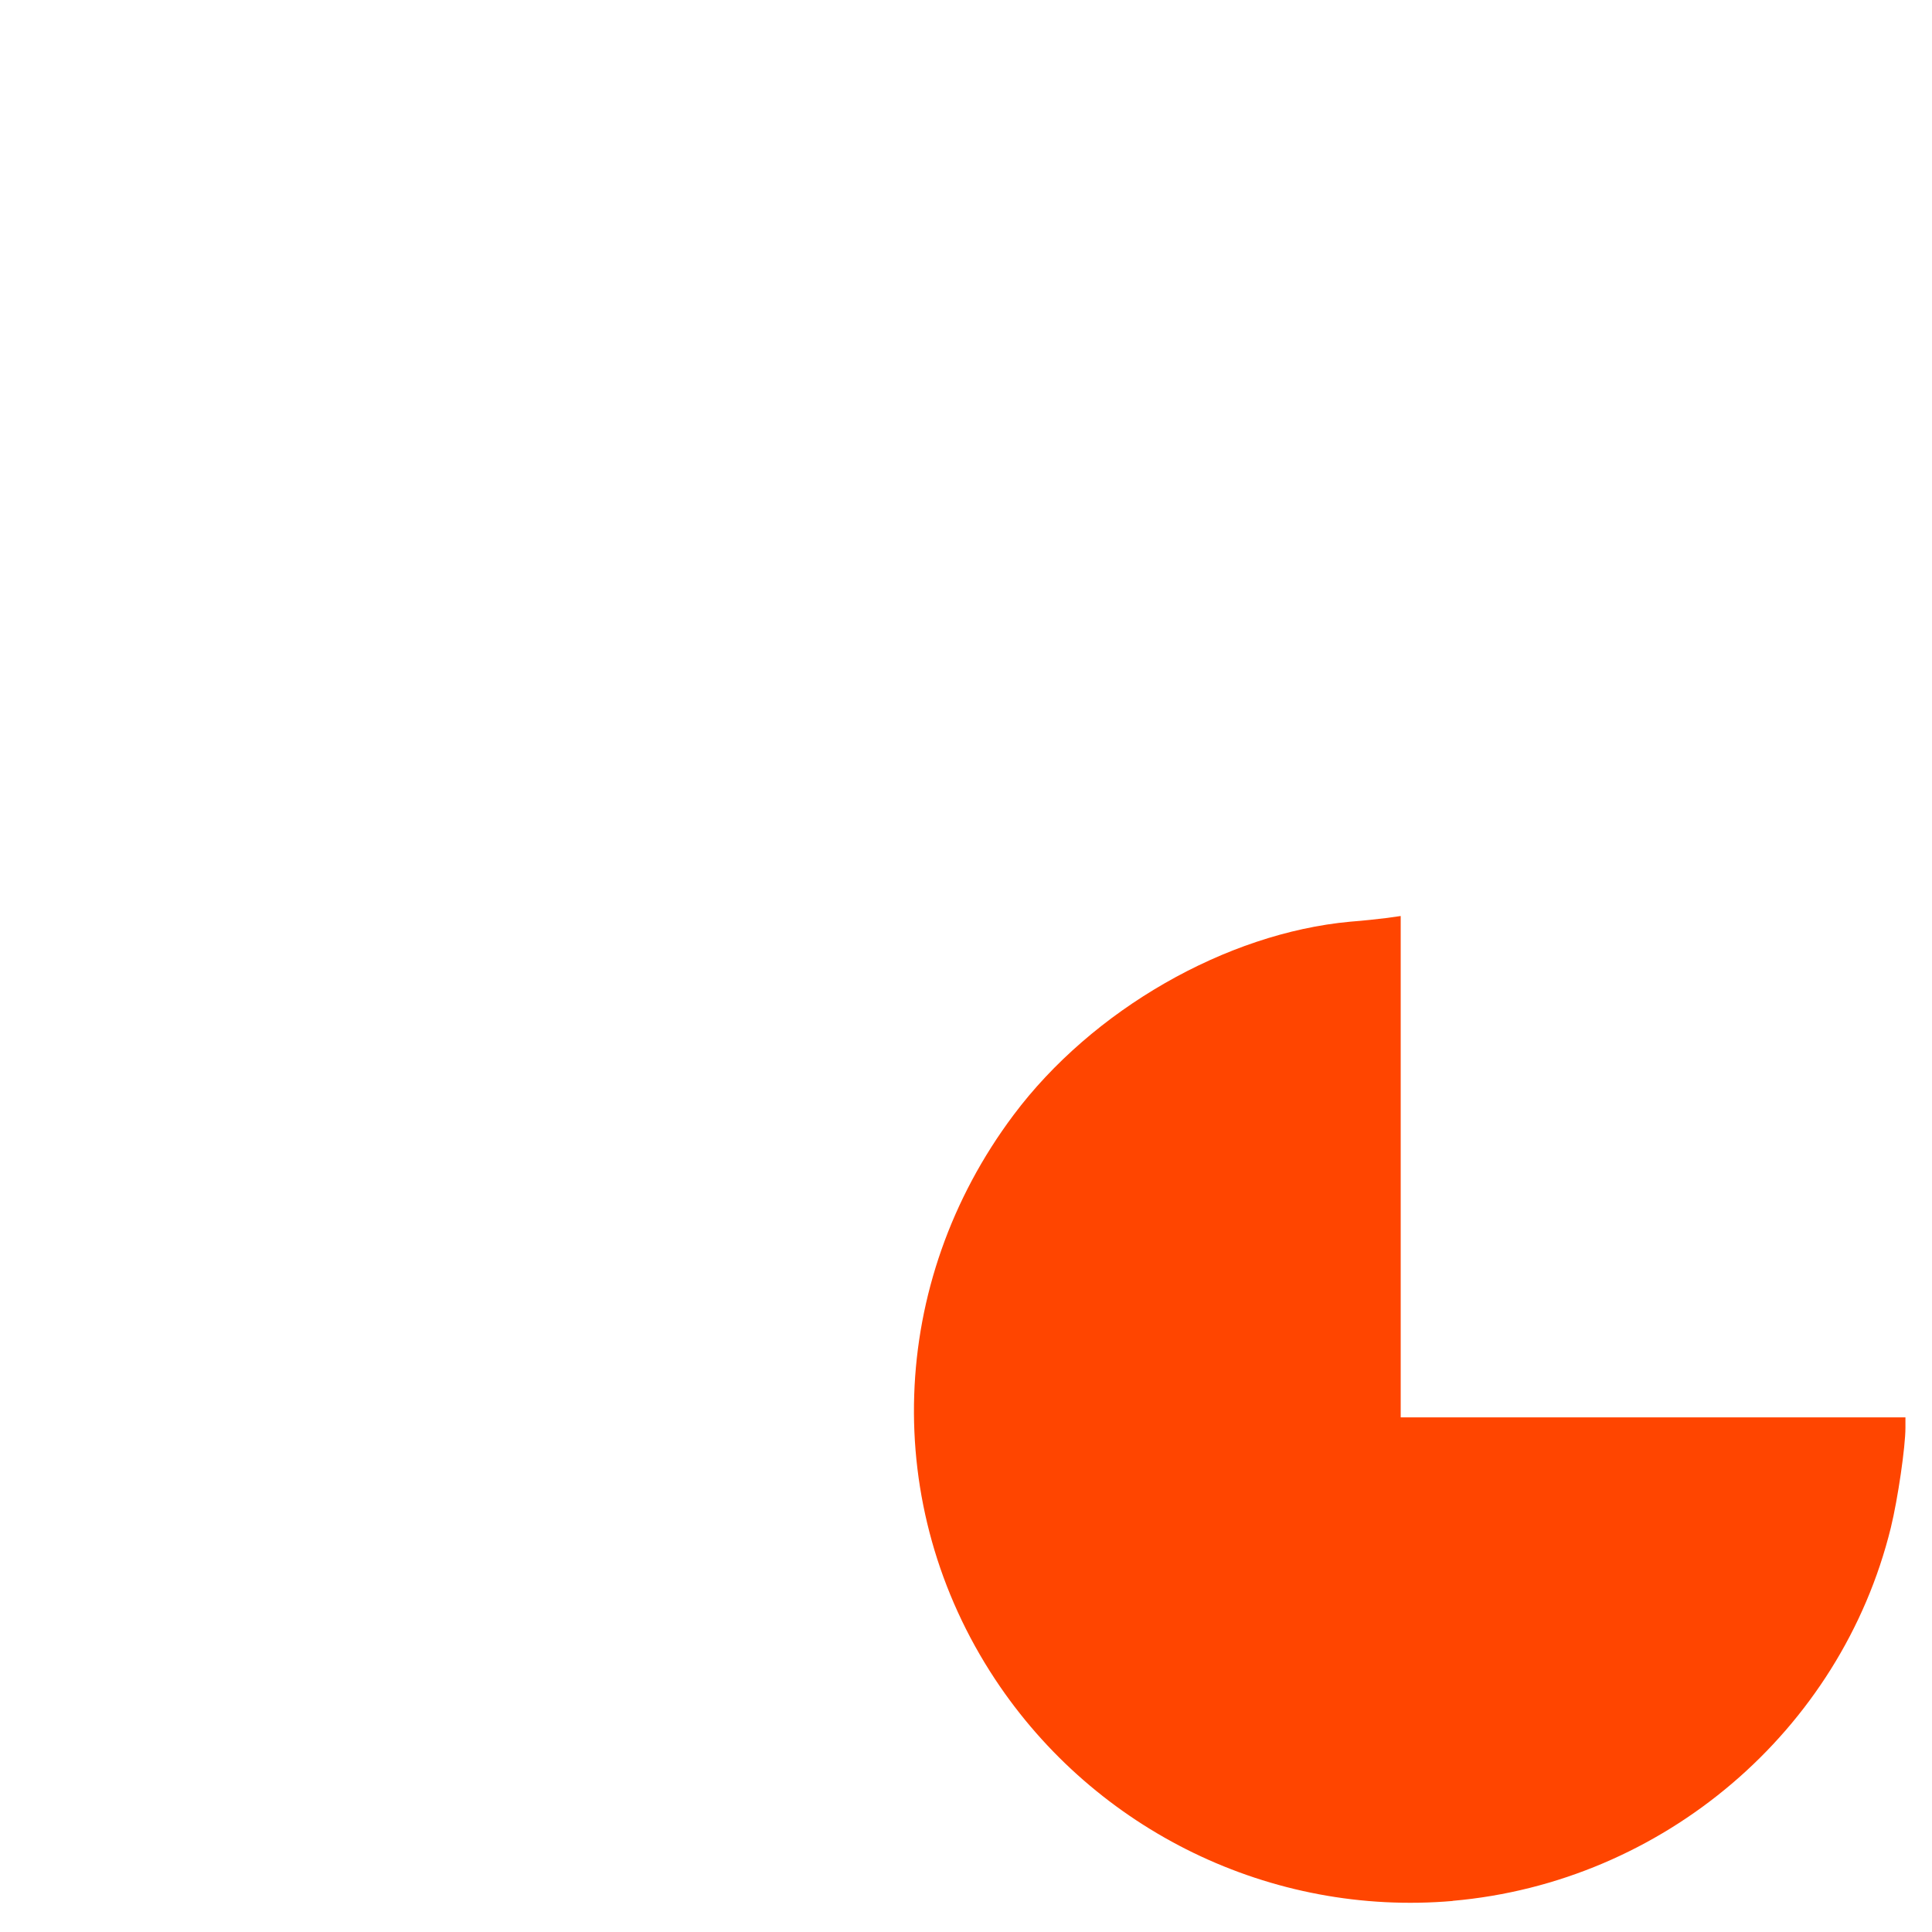 <svg xmlns="http://www.w3.org/2000/svg" viewBox="0 0 16 16"><path d="m 12.03 15.742 c 1.742 -0.152 3.215 -1.406 3.629 -3.09 c 0.059 -0.242 0.121 -0.672 0.121 -0.828 v -0.086 h -4.18 v -4.152 l -0.113 0.016 c -0.063 0.008 -0.199 0.023 -0.305 0.031 c -1.027 0.094 -2.137 0.73 -2.789 1.602 c -1.039 1.387 -1.102 3.234 -0.152 4.672 c 0.832 1.258 2.289 1.965 3.789 1.836" fill="#ff4500" fill-rule="evenodd"/></svg>